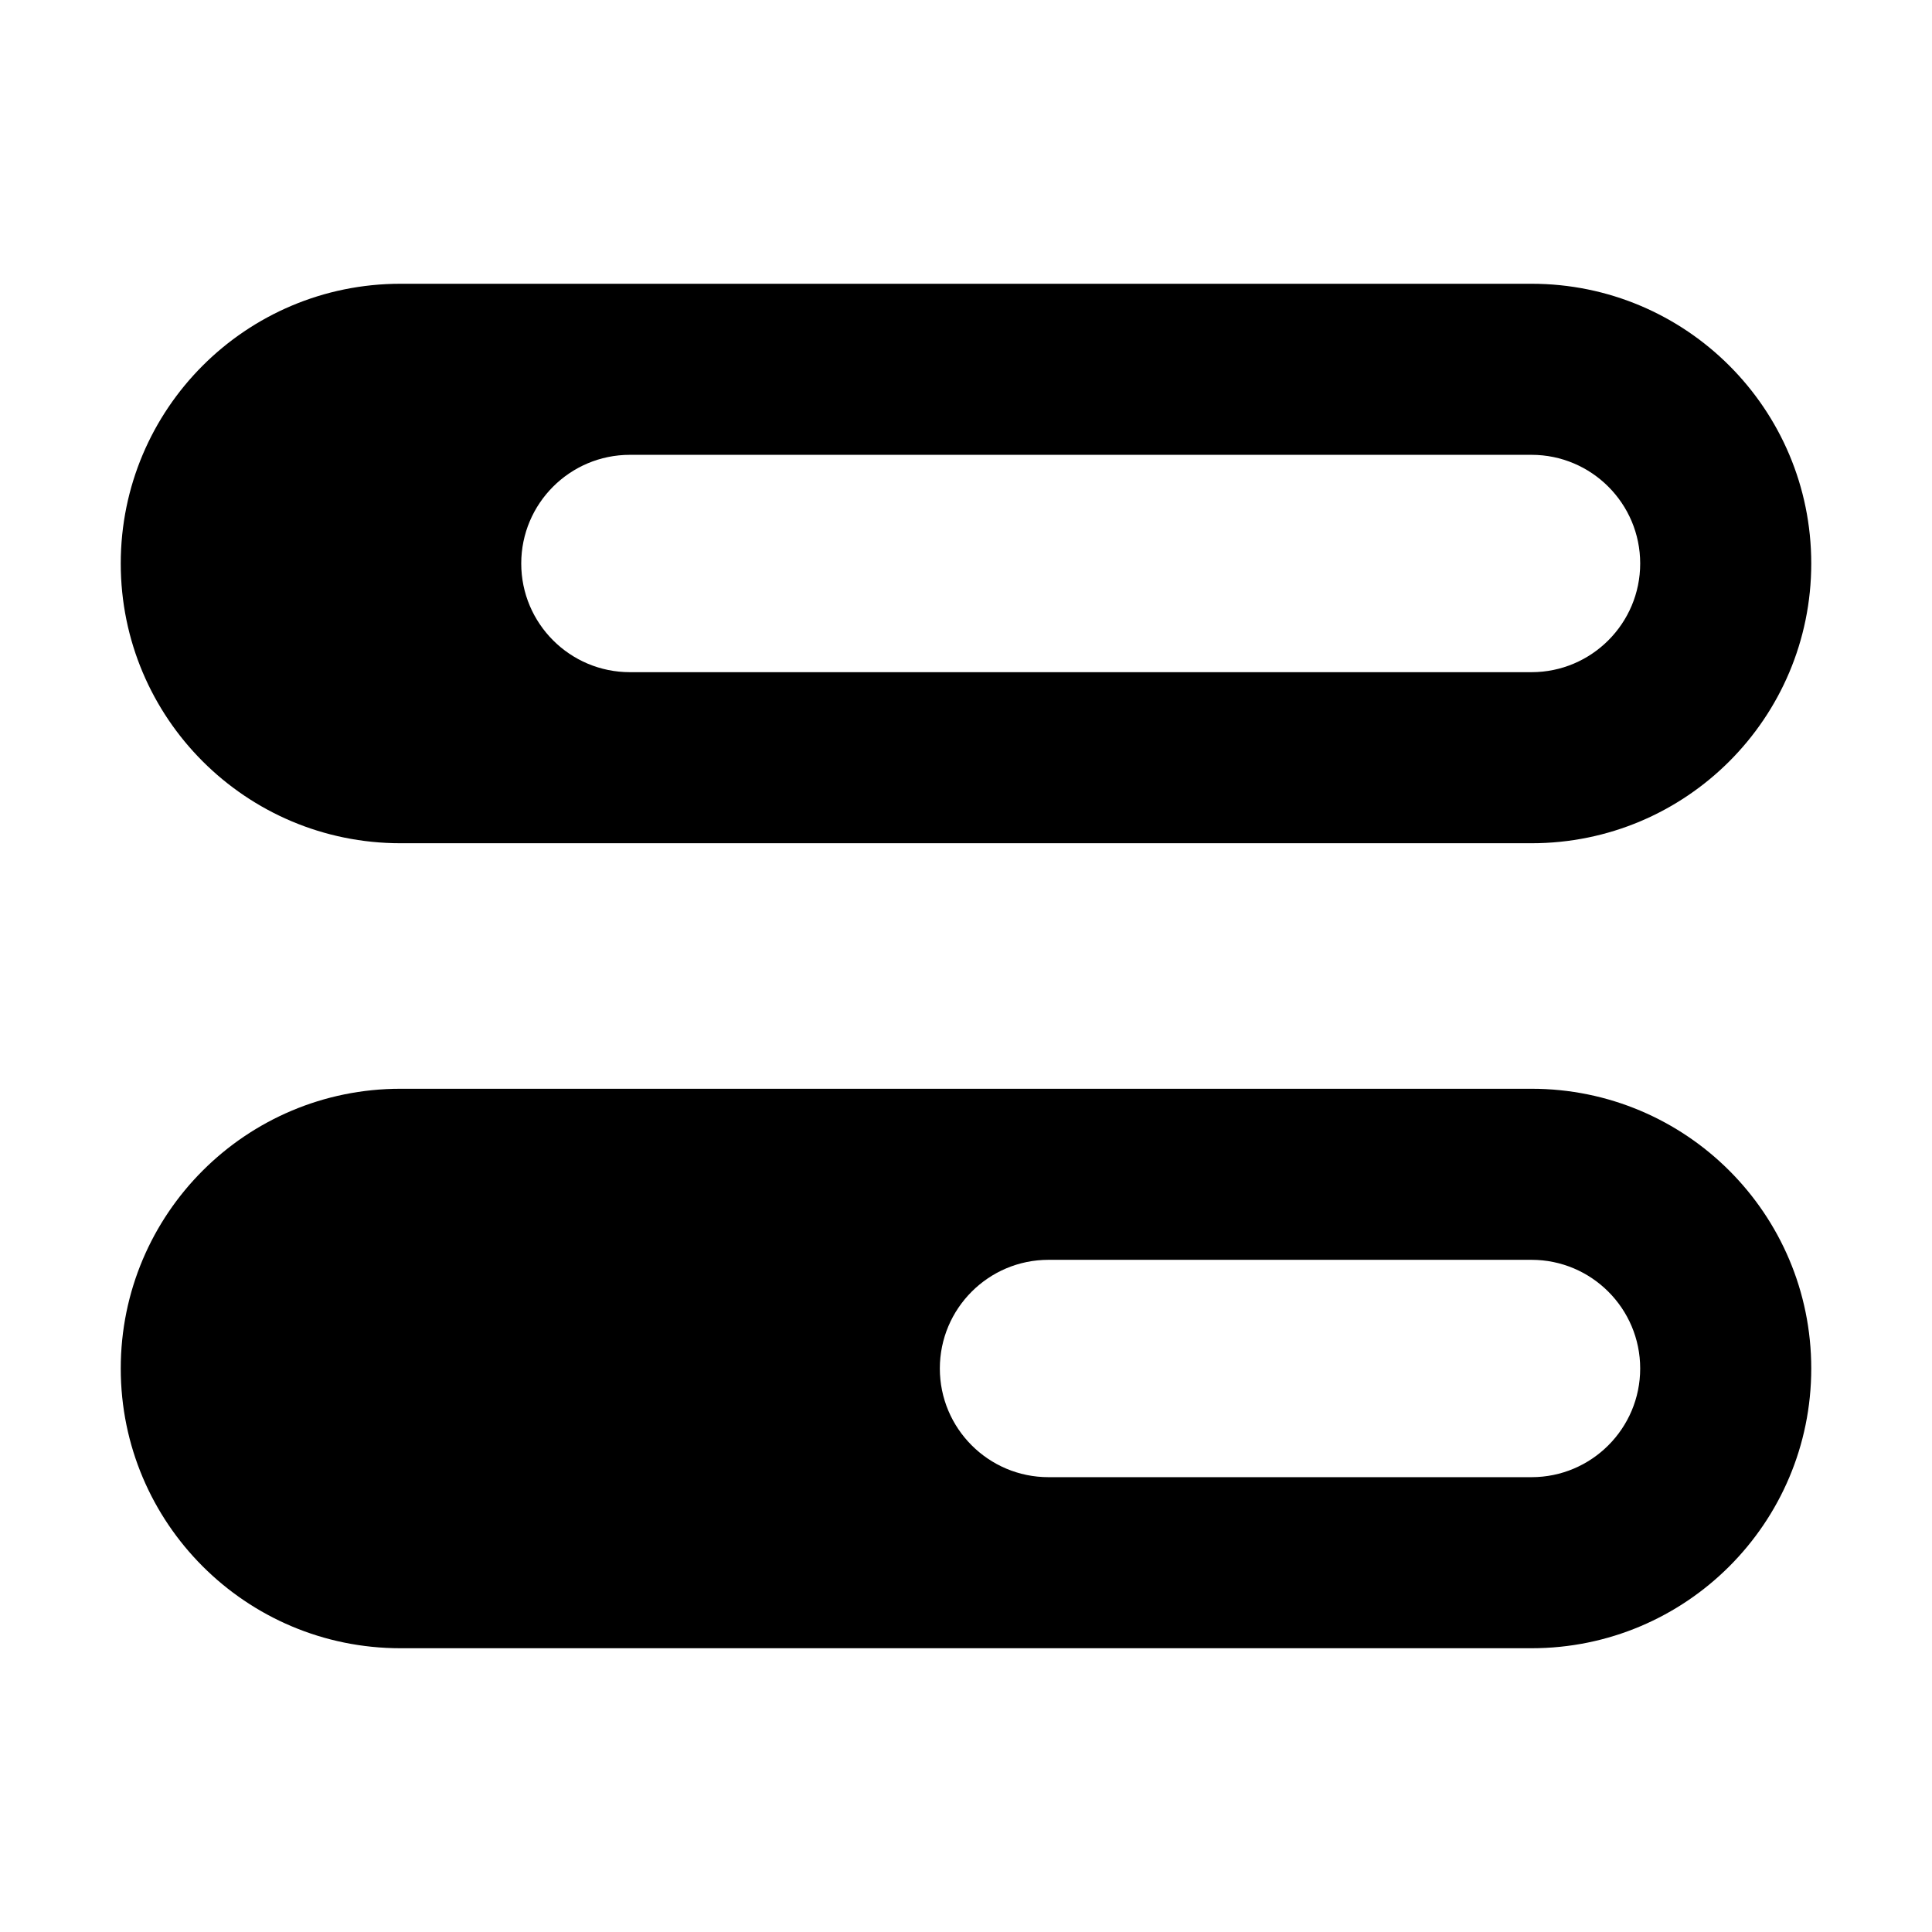 <svg enable-background="new 0 0 480 480" height="512" viewBox="0 0 480 480" width="512" xmlns="http://www.w3.org/2000/svg">
    <g>
        <path d="m30 340c0 38.4 31.1 69.5 69.5 69.5h281c38.4 0 69.5-31.1 69.5-69.5 0-38.4-31.1-69.5-69.5-69.5h-281c-38.4 0-69.5 31.1-69.5 69.5zm203.5 0c0-14.9 12.1-27 27-27h120c14.9 0 27 12.1 27 27 0 14.9-12.1 27-27 27h-120c-14.9 0-27-12.1-27-27z"/>
        <path d="m30 140c0 38.4 31.1 69.5 69.5 69.5h281c38.4 0 69.5-31.1 69.5-69.5 0-38.4-31.1-69.5-69.5-69.5h-281c-38.4 0-69.5 31.1-69.5 69.5zm99.5 0c0-14.9 12.1-27 27-27h224c14.9 0 27 12.1 27 27 0 14.9-12.1 27-27 27h-224c-14.9 0-27-12.1-27-27z"/>
    </g>
</svg>